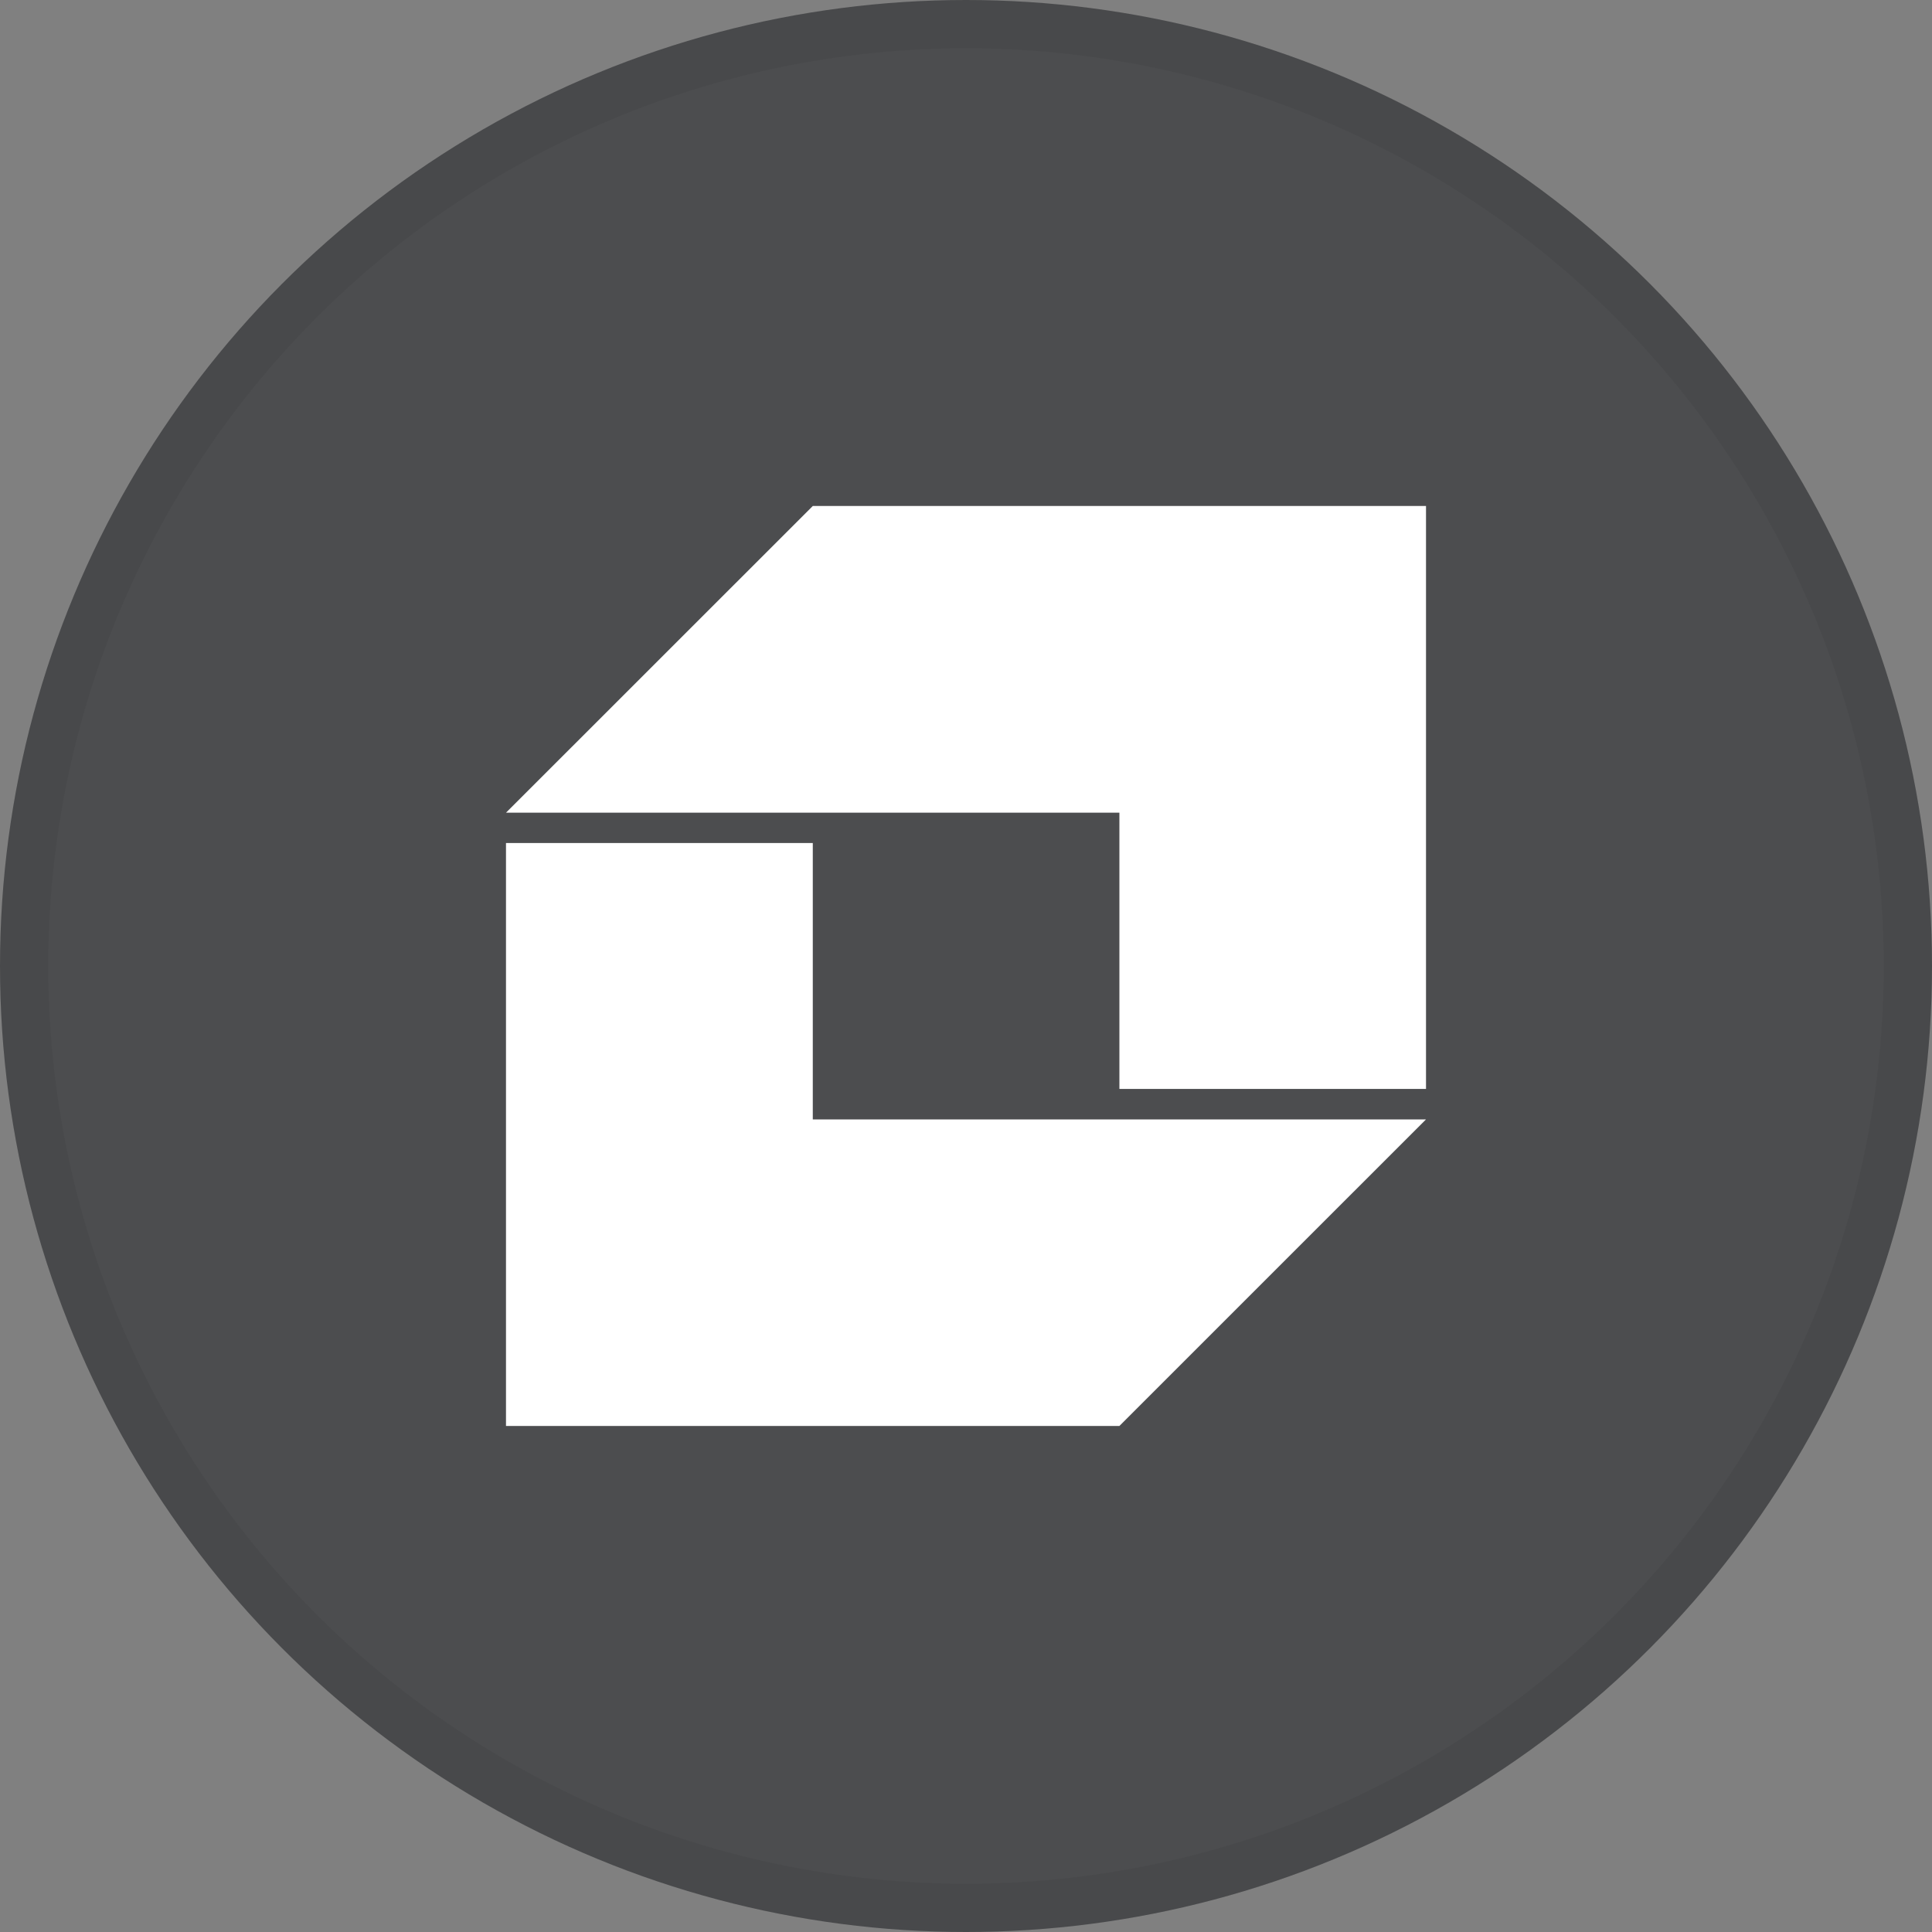 <svg width="40" height="40" viewBox="0 0 40 40" fill="none" xmlns="http://www.w3.org/2000/svg">
<rect x="0" y="0" width="40" height="40" fill="#808080" stroke="none"/>
<circle cx="20" cy="20" r="20" fill="#4C4D4F"/>
<path fill-rule="evenodd" clip-rule="evenodd" d="M10.476 17.454V29.523H23.176L29.524 23.176H16.828V17.454H10.476Z" fill="white"/>
<path fill-rule="evenodd" clip-rule="evenodd" d="M16.828 10.476L10.476 16.826H23.176V22.545H29.524V10.476H16.828Z" fill="white"/>
<circle cx="20" cy="20" r="19.5" stroke="black" stroke-opacity="0.05"/>
</svg>
